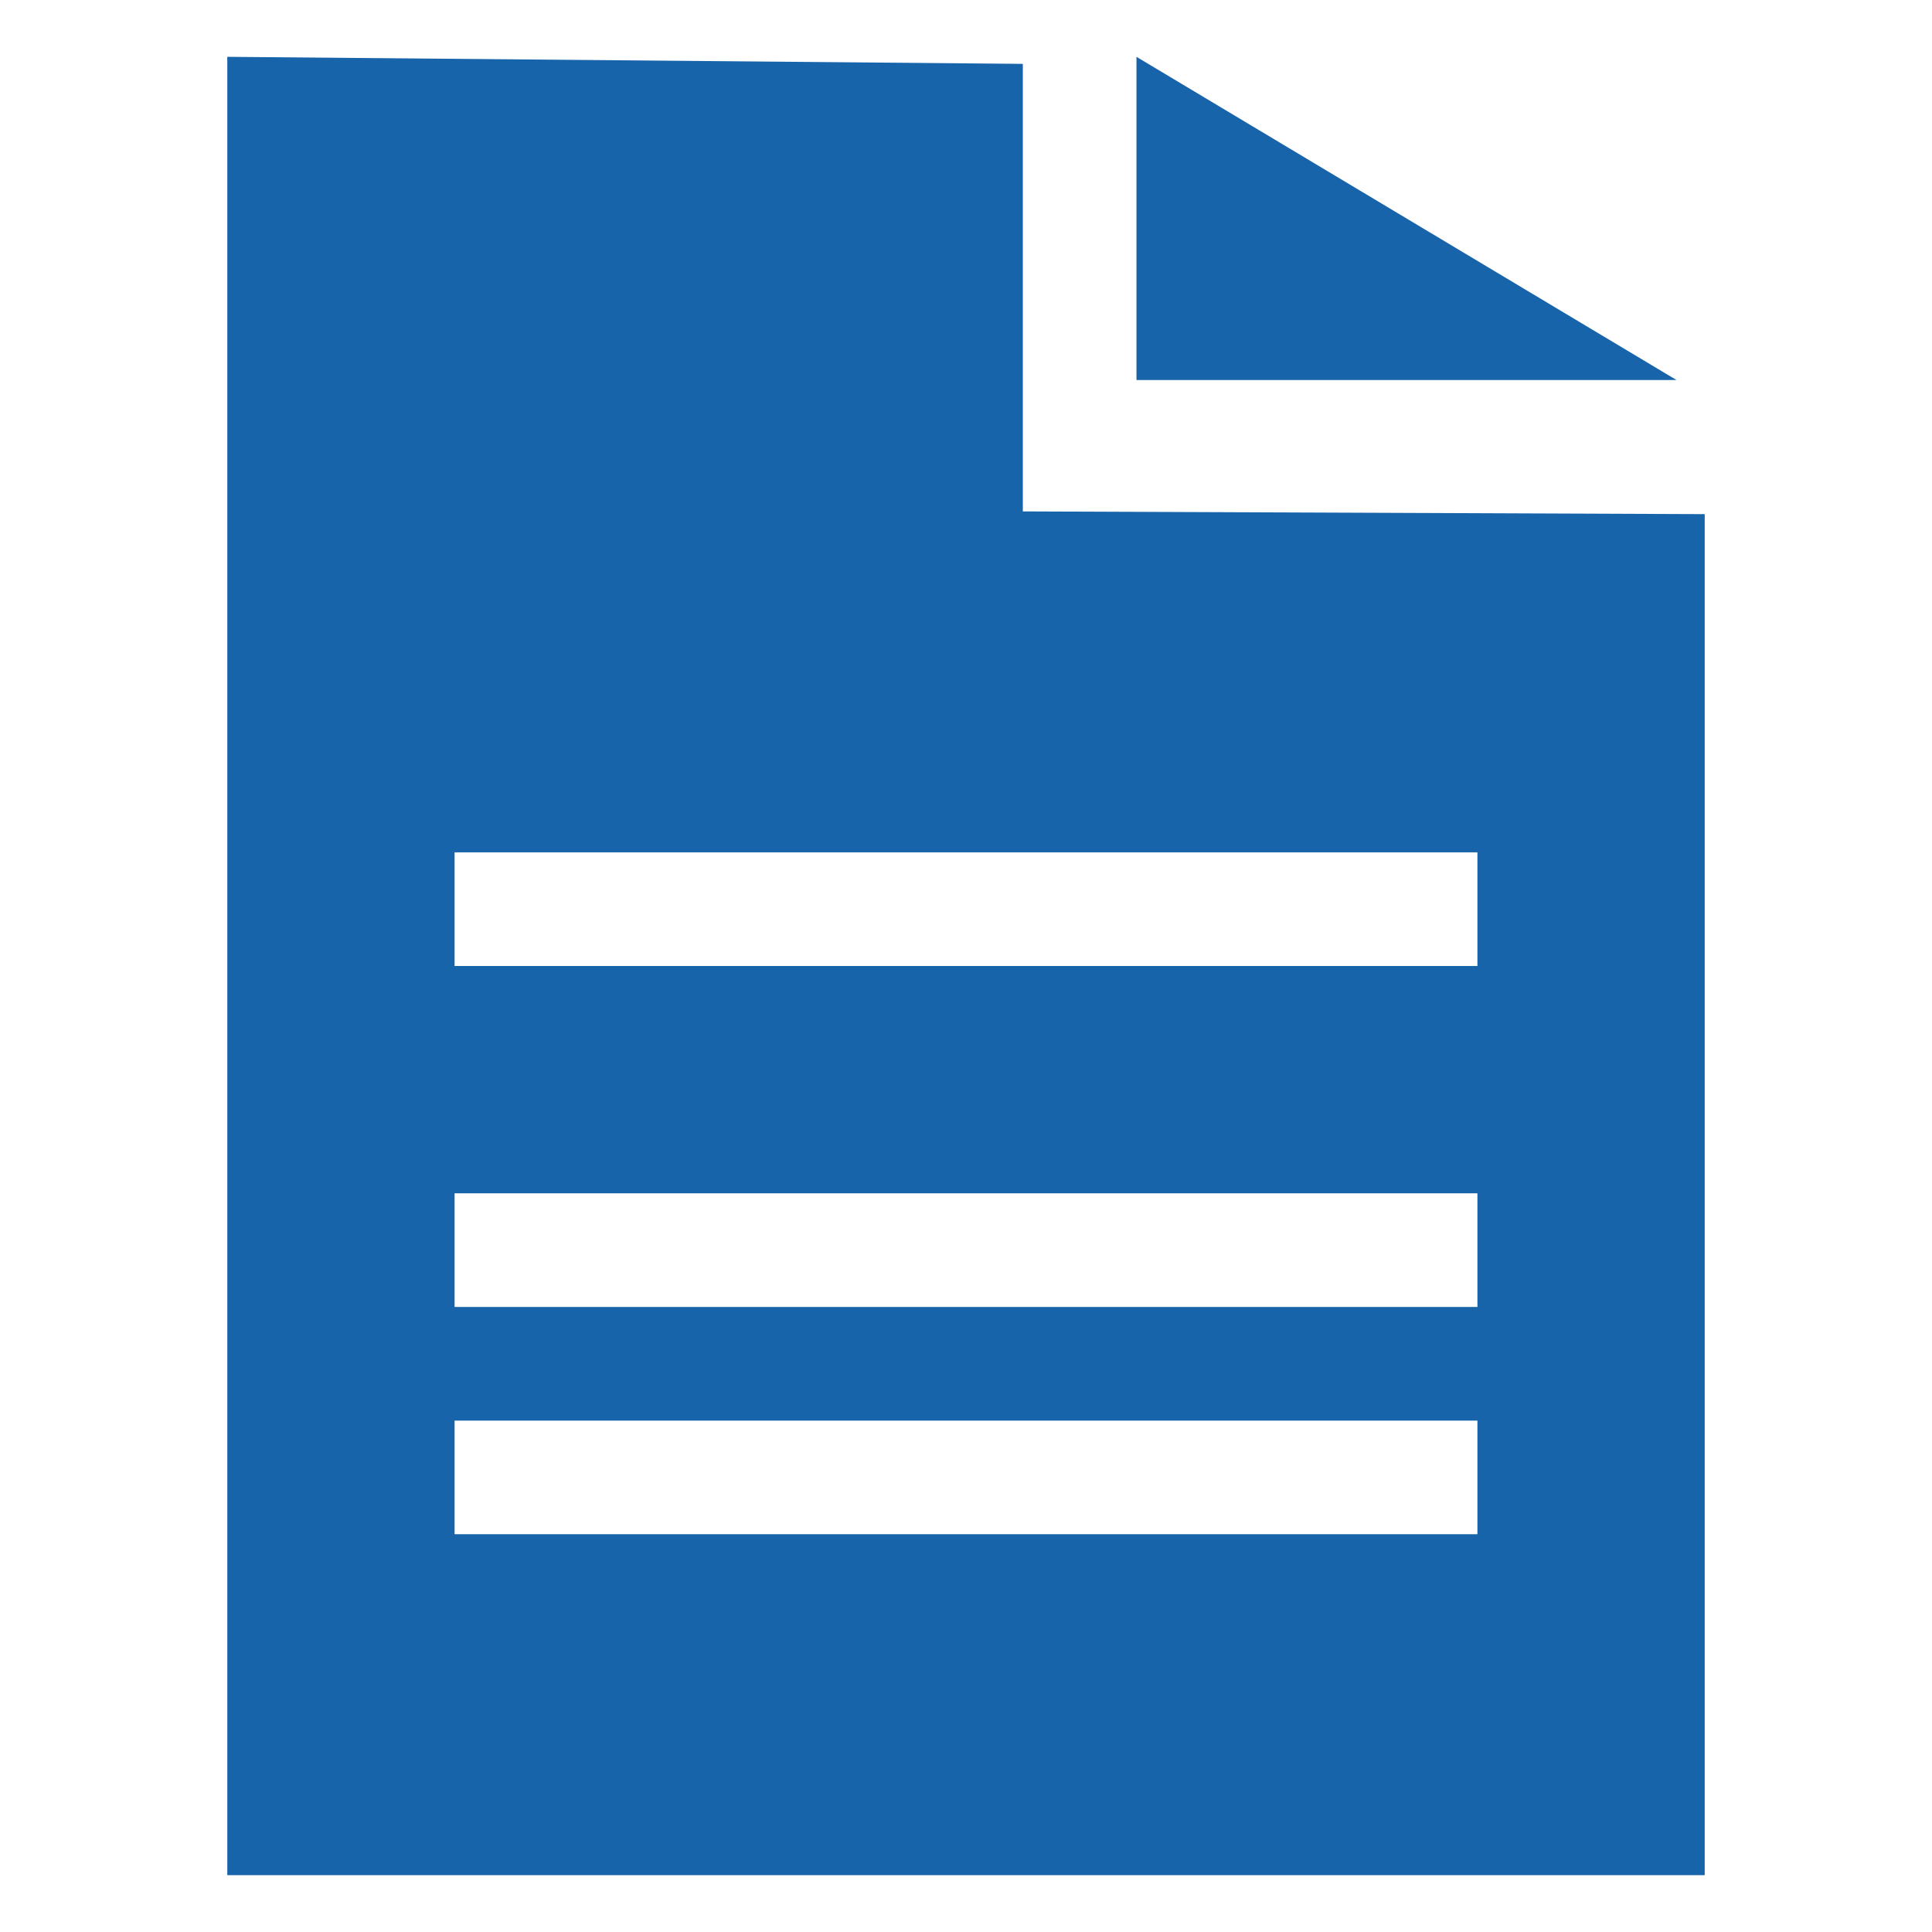 <?xml version="1.0" encoding="utf-8"?>
<!-- Uploaded to: SVG Repo, www.svgrepo.com, Generator: SVG Repo Mixer Tools -->
<svg width="800px" height="800px" viewBox="0 -0.5 17 17" version="1.1" xmlns="http://www.w3.org/2000/svg" xmlns:xlink="http://www.w3.org/1999/xlink" class="si-glyph si-glyph-document">
    
    <title>1083</title>
    
    <defs>

</defs>
    <g stroke="none" stroke-width="1" fill="#FFF" fill-rule="evenodd">
        <g transform="translate(2, 0)" fill="#1864ab">
            <path d="M0,0 L0,16 L13,16 L13,4.024 L7,4 L7,0.062 L0,0 Z M11,13 L2,13 L2,12 L11,12 L11,13 L11,13 Z M11,11 L2,11 L2,10 L11,10 L11,11 L11,11 Z M11,7 L11,8 L2,8 L2,7 L11,7 L11,7 Z" class="si-glyph-fill">

</path>
            <path d="M8,0 L8,2.844 L12.752,2.844 L8,0 Z" class="si-glyph-fill">

</path>
        </g>
    </g>
</svg>